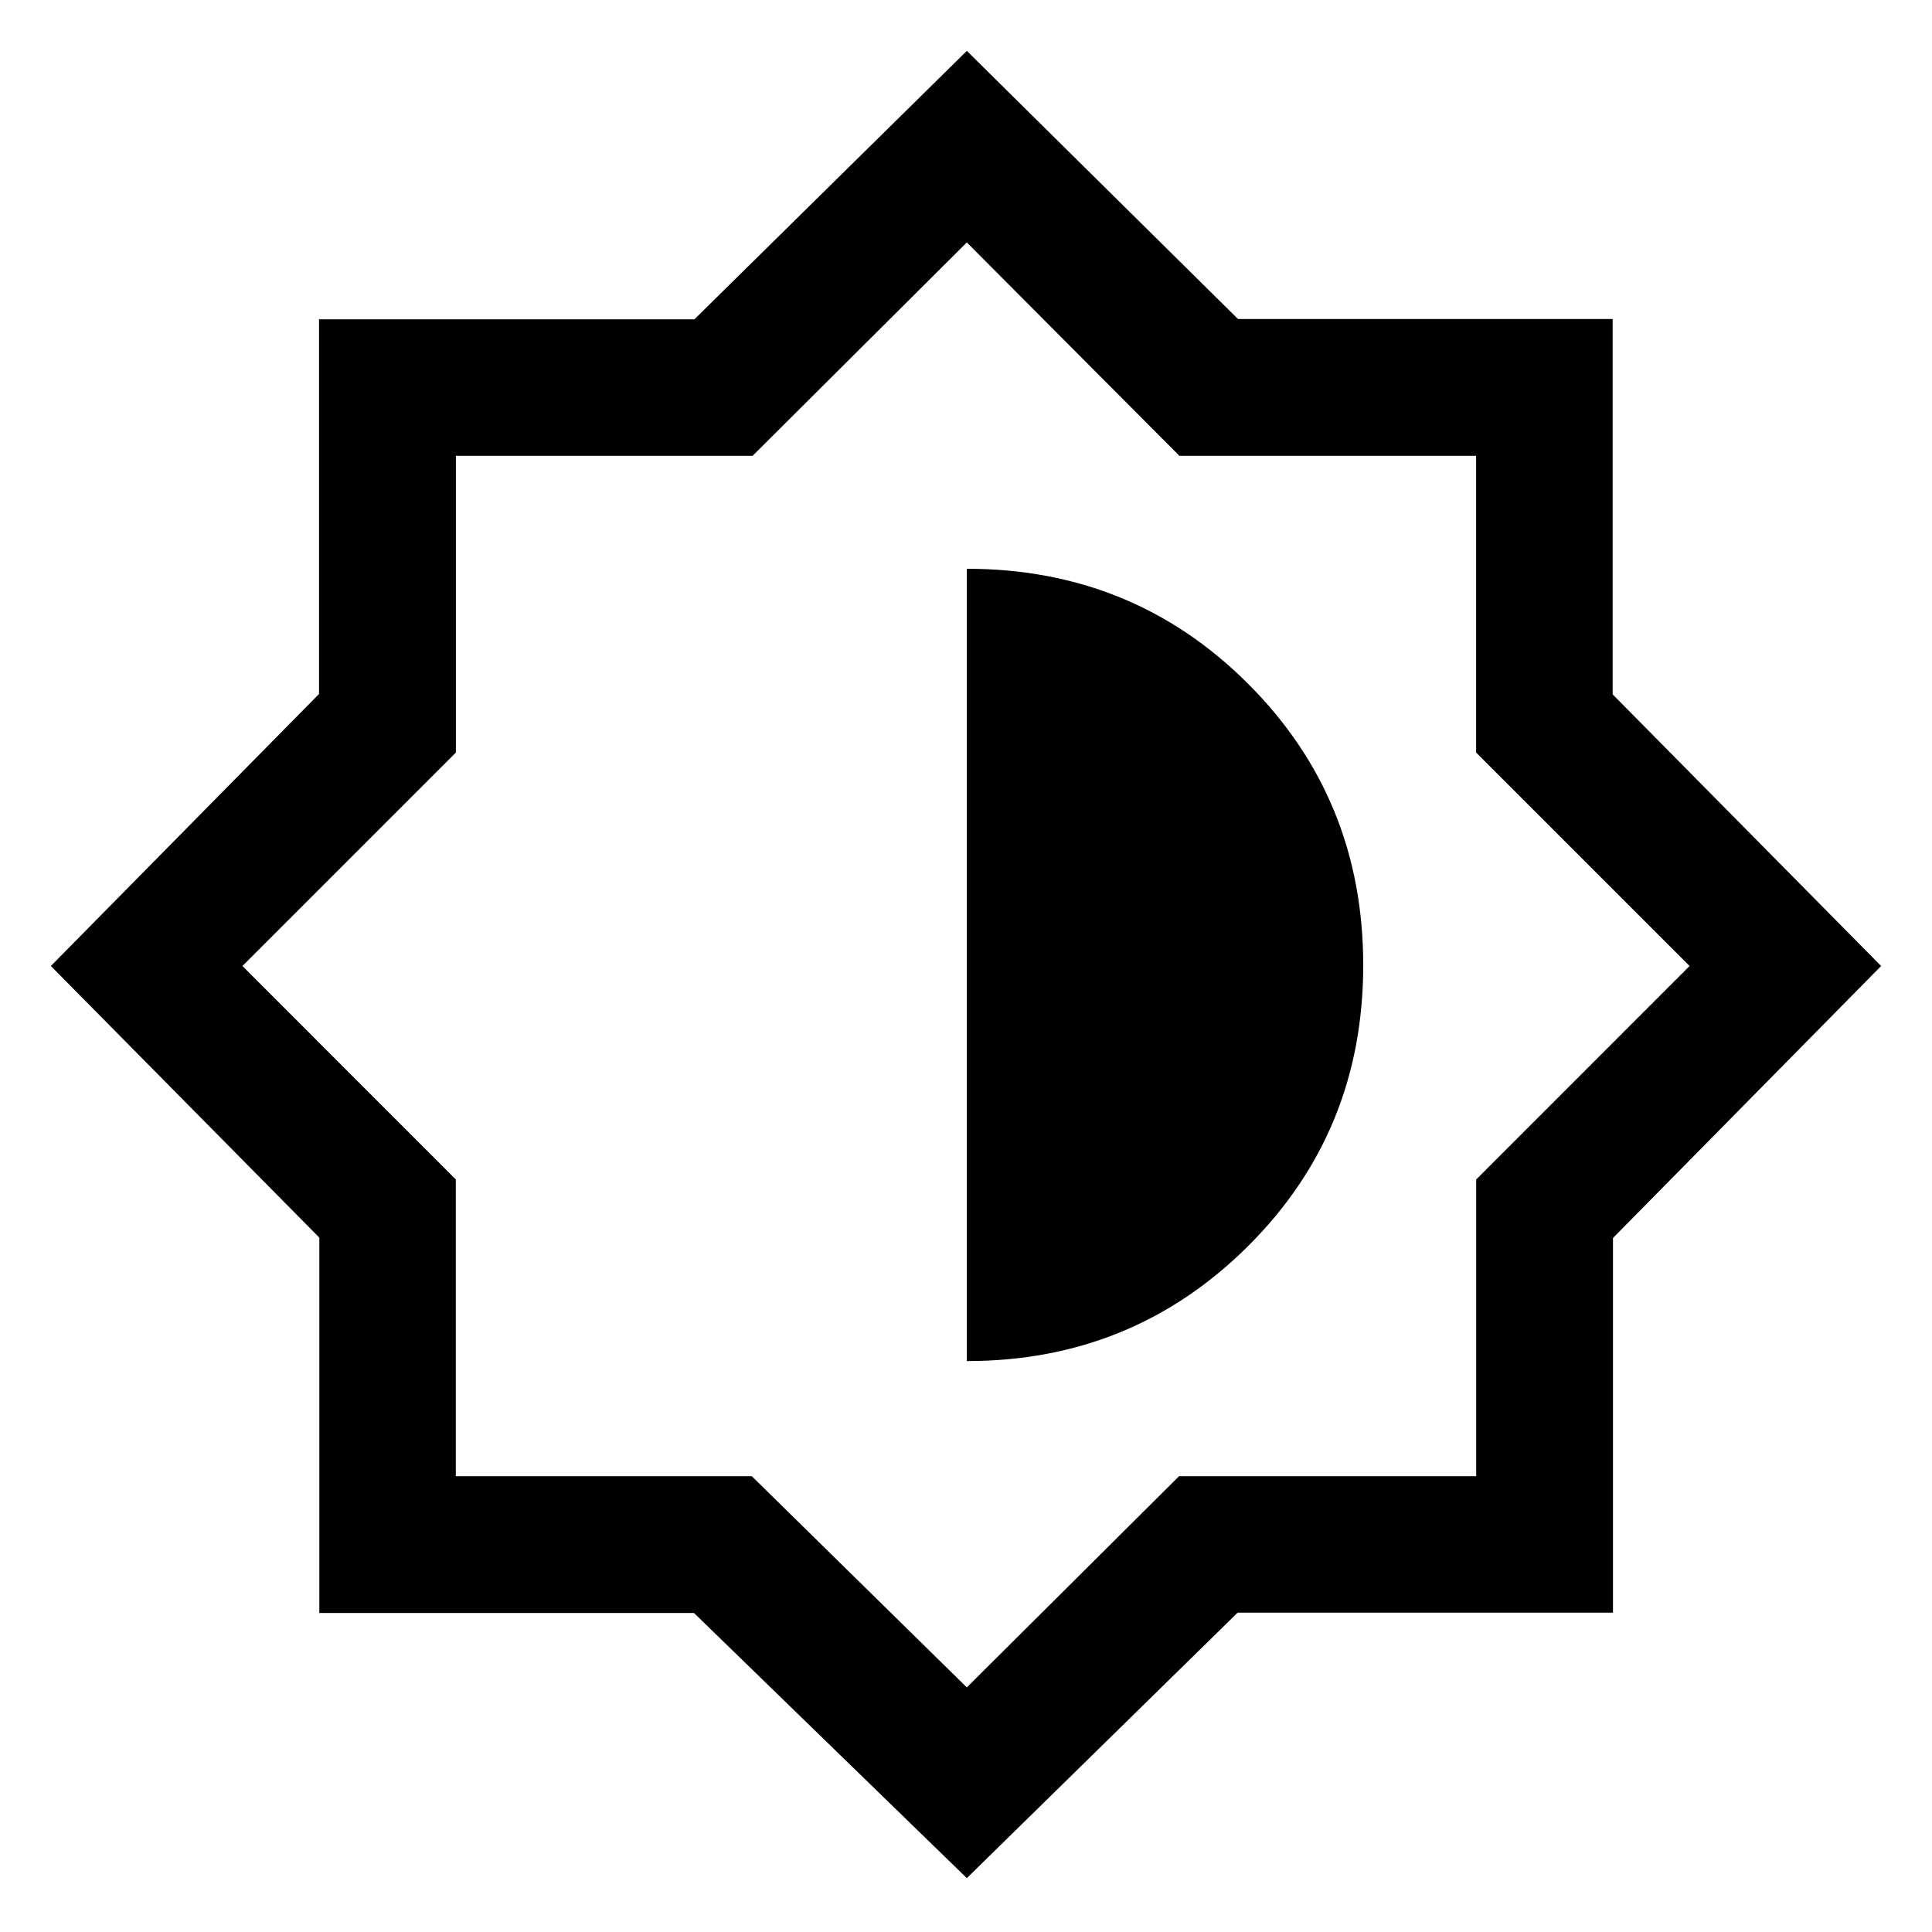<svg xmlns="http://www.w3.org/2000/svg" height="40" viewBox="0 -960 960 960" width="40"><path d="M480.41-26.77 344.84-158.52H158.67v-186.52L25.28-480l133.24-135.16v-186.17h186.52l135.37-133.39 134.75 133.24h186.17v186.52L934.72-480 801.48-344.84v186.17H614.96L480.41-26.77Zm0-256.92q82.31 0 139.64-57.02 57.33-57.02 57.33-139.67 0-82.66-57.18-139.83-57.18-57.17-139.79-57.17v393.69Zm0 162.15 105.46-104.95h147.64v-147.44L839.54-480 733.47-586.07v-147.44H586.03L480.41-839.54 373.97-733.51H226.53v147.44L120.46-480l106.03 106.07v147.44h147.07l106.85 104.95ZM480-480.41Z"/></svg>